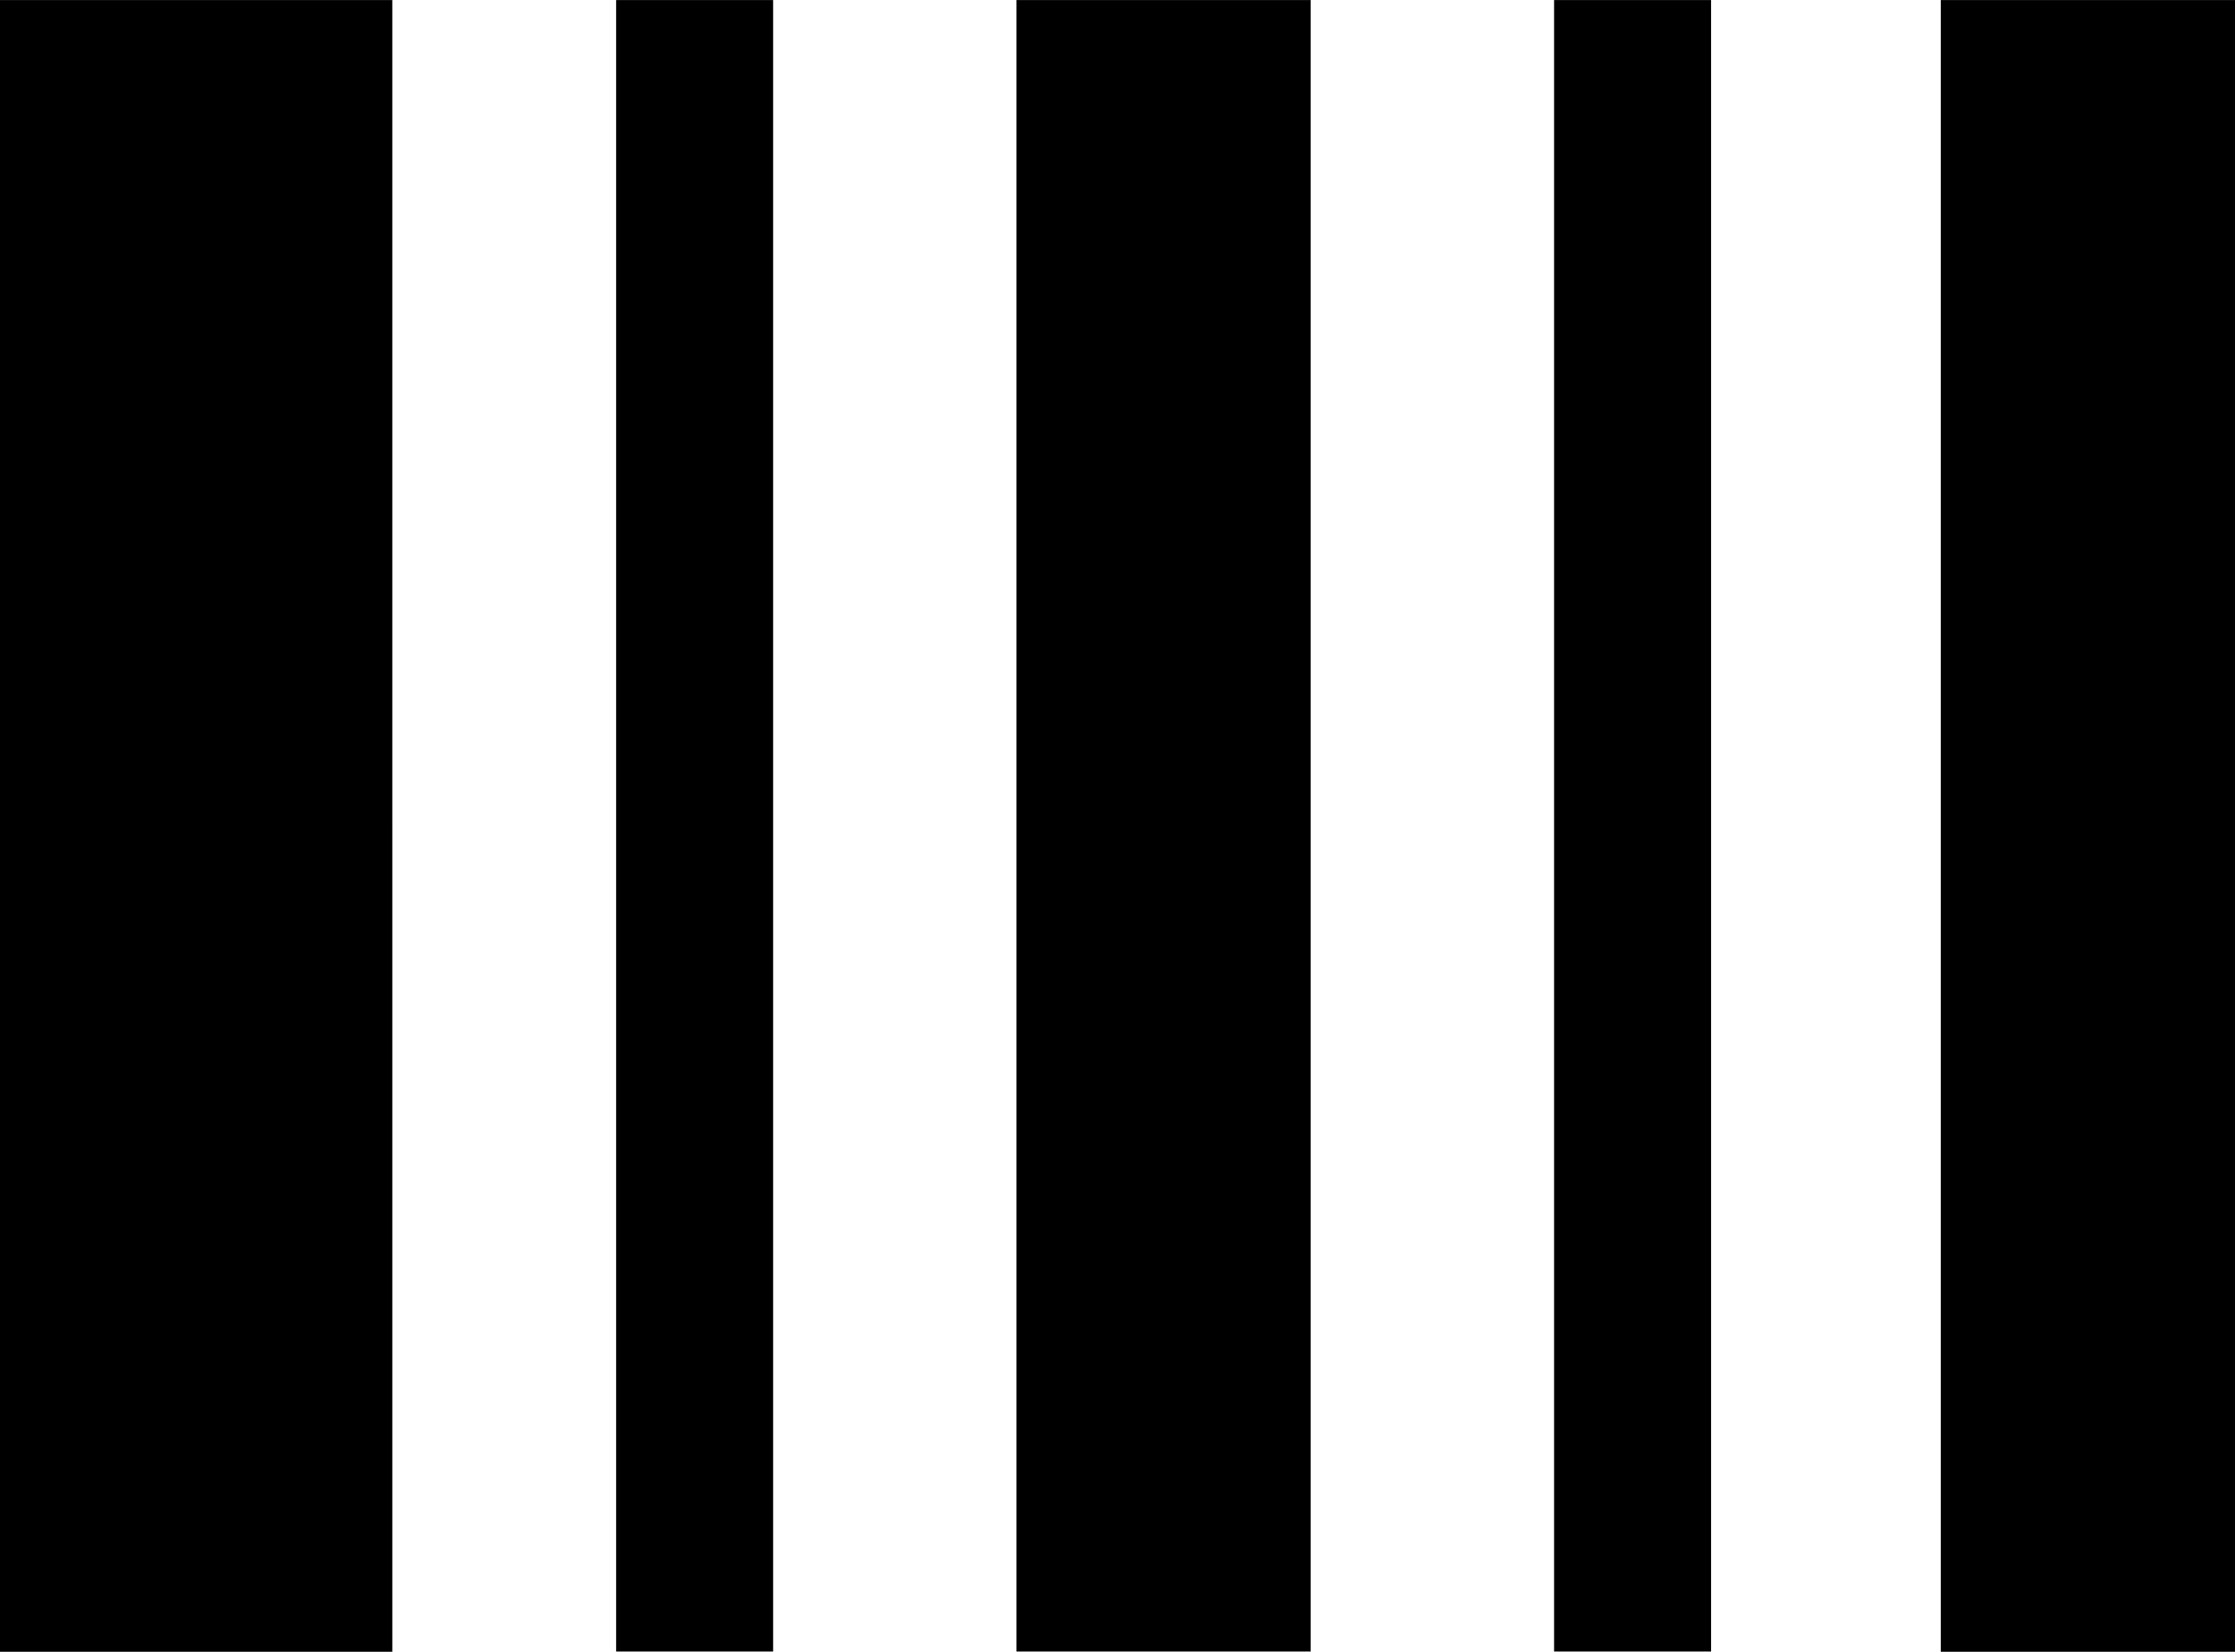 <?xml version="1.0" encoding="UTF-8" standalone="no"?>
<!-- Created with Inkscape (http://www.inkscape.org/) -->

<svg
   xmlns:dc="http://purl.org/dc/elements/1.1/"
   xmlns:cc="http://creativecommons.org/ns#"
   xmlns:rdf="http://www.w3.org/1999/02/22-rdf-syntax-ns#"
   xmlns:svg="http://www.w3.org/2000/svg"
   xmlns="http://www.w3.org/2000/svg"
   xmlns:sodipodi="http://sodipodi.sourceforge.net/DTD/sodipodi-0.dtd"
   xmlns:inkscape="http://www.inkscape.org/namespaces/inkscape"
   width="26.252mm"
   height="19.403mm"
   viewBox="0 0 26.252 19.403"
   version="1.1"
   id="svg8"
   inkscape:version="0.92.5 (2060ec1f9f, 2020-04-08)"
   sodipodi:docname="boleto.svg">
  <defs
     id="defs2" />
  <sodipodi:namedview
     id="base"
     pagecolor="#ffffff"
     bordercolor="#666666"
     borderopacity="1.0"
     inkscape:pageopacity="0.0"
     inkscape:pageshadow="2"
     inkscape:zoom="0.98994949"
     inkscape:cx="-122.70256"
     inkscape:cy="117.35136"
     inkscape:document-units="mm"
     inkscape:current-layer="layer1"
     showgrid="false"
     inkscape:window-width="1366"
     inkscape:window-height="696"
     inkscape:window-x="0"
     inkscape:window-y="0"
     inkscape:window-maximized="1" />
  <g
     inkscape:label="Camada 1"
     inkscape:groupmode="layer"
     id="layer1"
     transform="translate(0,-277.597)">
    <path
       style="fill:#000000;stroke-width:0.223"
       d="m 0,287.299 v -9.701 h 2.304 2.304 V 287.299 297 H 2.304 0 Z m 22.796,0 v -9.701 h 1.728 1.728 V 287.299 297 H 24.524 22.796 Z M 7.237,286.329 v -8.731 h 0.922 0.922 v 8.731 10.668 H 8.159 7.237 Z m 4.702,0 v -8.731 h 1.728 1.728 v 8.731 10.668 h -1.728 -1.728 z m 6.315,0 v -8.731 h 0.922 0.922 v 8.731 10.668 h -0.922 -0.922 z"
       id="path85"
       inkscape:connector-curvature="0"
       sodipodi:nodetypes="ccccccccccccccccccccccccccccccccccccccccccccc" />
  </g>
</svg>
